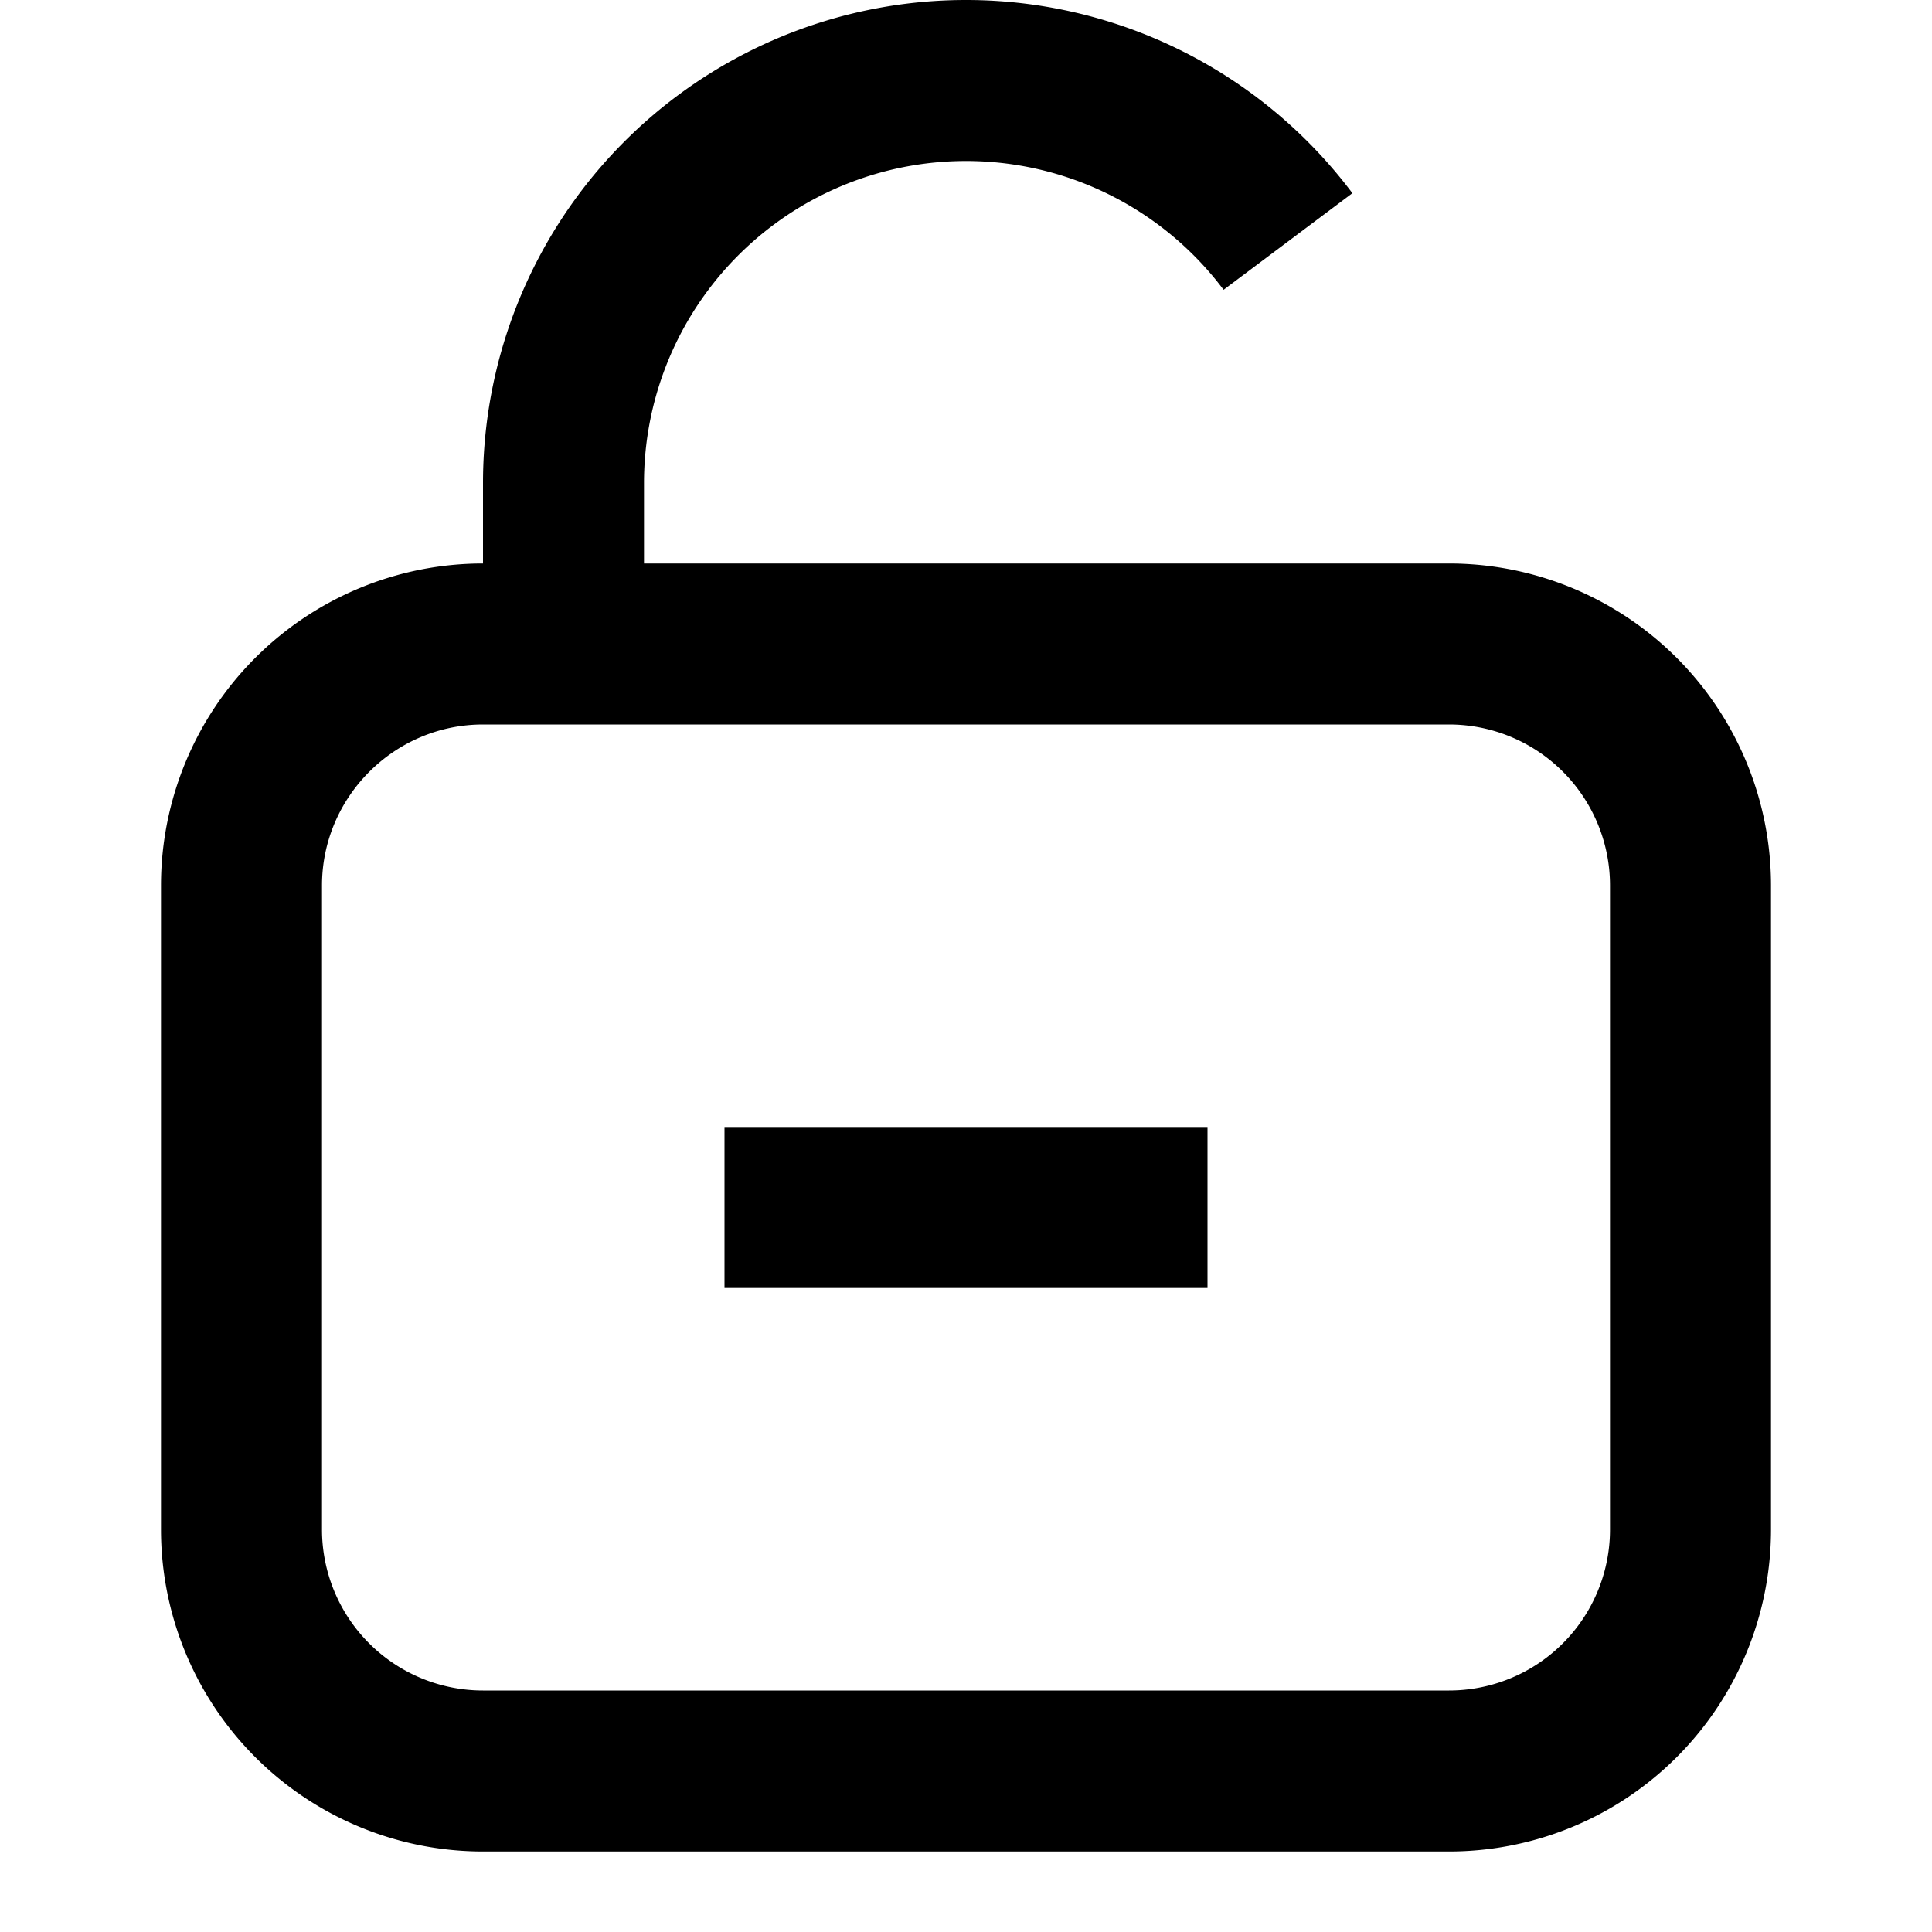 <svg xmlns="http://www.w3.org/2000/svg" width="24" height="24"><path d="M9 14v2h6v-2zM8 6a4 4 0 0 1 7.2-2.4l1.6-1.2A6 6 0 0 0 6 6v1a4 4 0 0 0-4 4v8a4 4 0 0 0 4 4h12a4 4 0 0 0 4-4v-8a4 4 0 0 0-4-4H8zm10 3a2 2 0 0 1 2 2v8a2 2 0 0 1-2 2H6a2 2 0 0 1-2-2v-8c0-1.1.9-2 2-2z"/></svg>